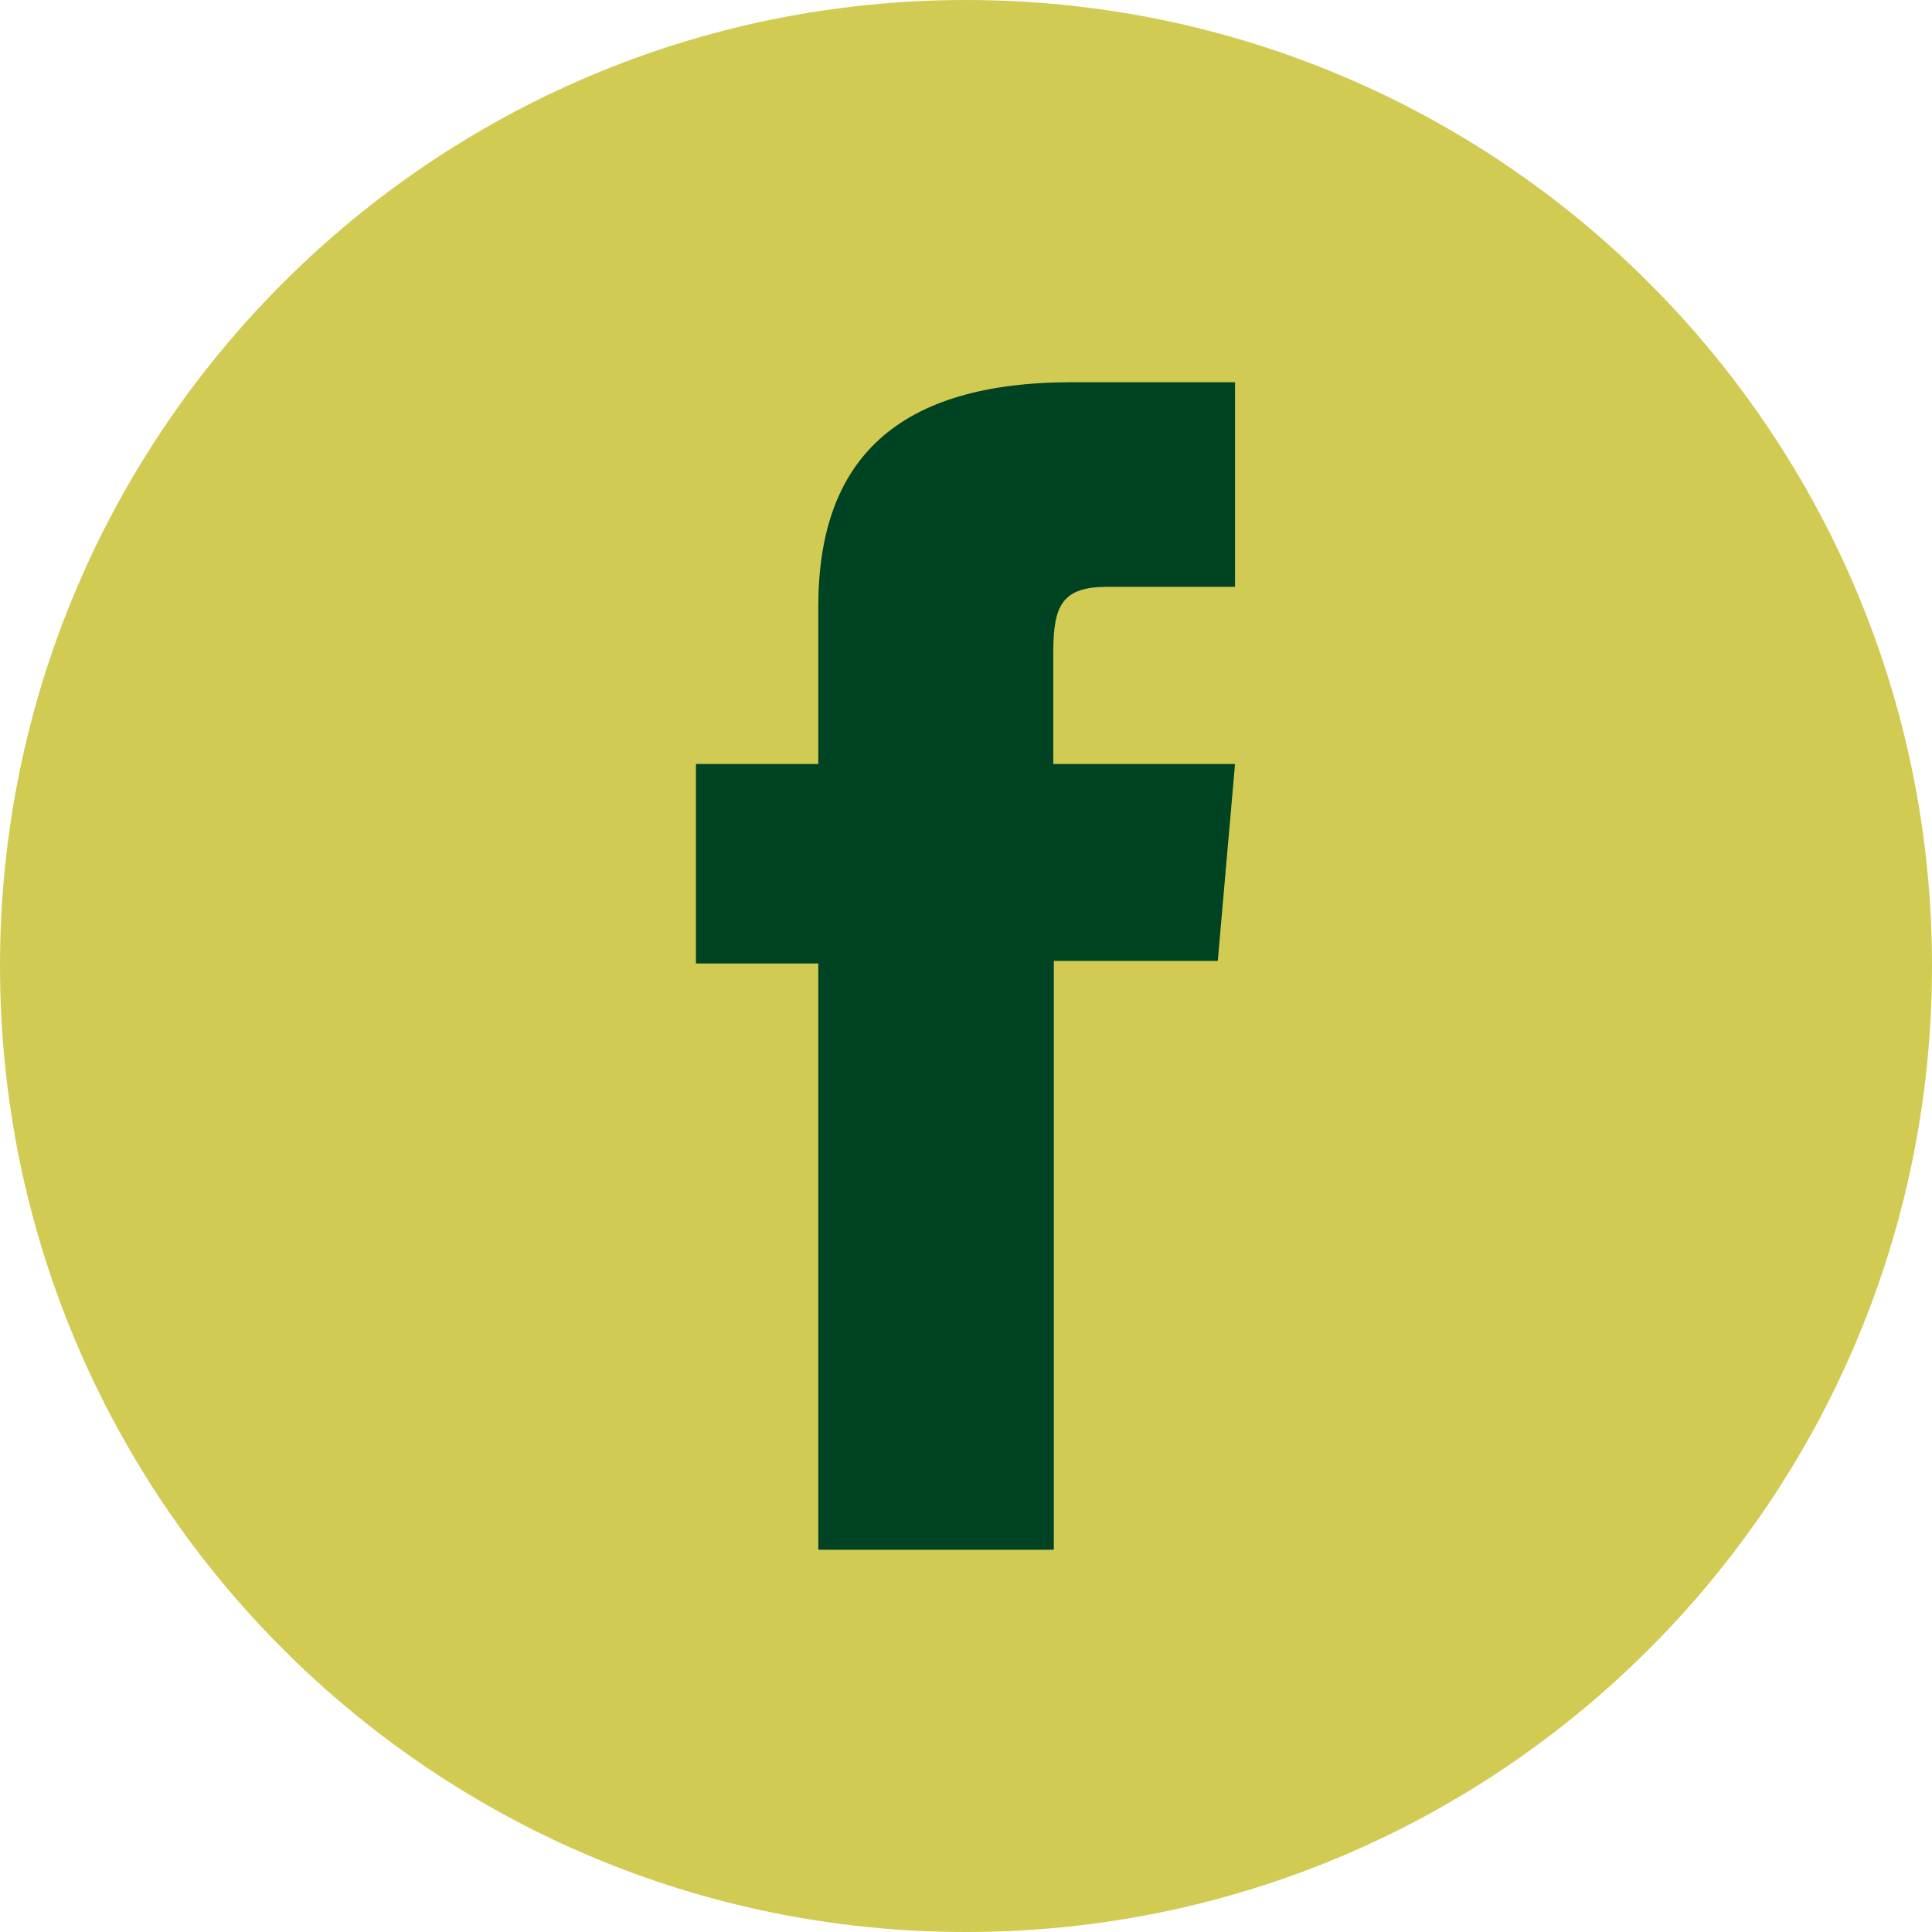 <svg width="44" height="44" viewBox="0 0 44 44" fill="none" xmlns="http://www.w3.org/2000/svg">
<g id="Group">
<path id="Vector" d="M44 22C44 9.85 34.15 0 22 0C9.85 0 0 9.85 0 22C0 34.15 9.85 44 22 44C34.15 44 44 34.15 44 22Z" fill="#D1CB53"/>
<path id="Vector_2" d="M18.647 35.295H24V21.884H27.734L28.127 17.399H23.988V14.844C23.988 13.78 24.196 13.364 25.225 13.364H28.127V8.705H24.416C20.428 8.705 18.636 10.462 18.636 13.815V17.399H15.85V21.942H18.636V35.295H18.647Z" fill="#004322"/>
</g>
</svg>
